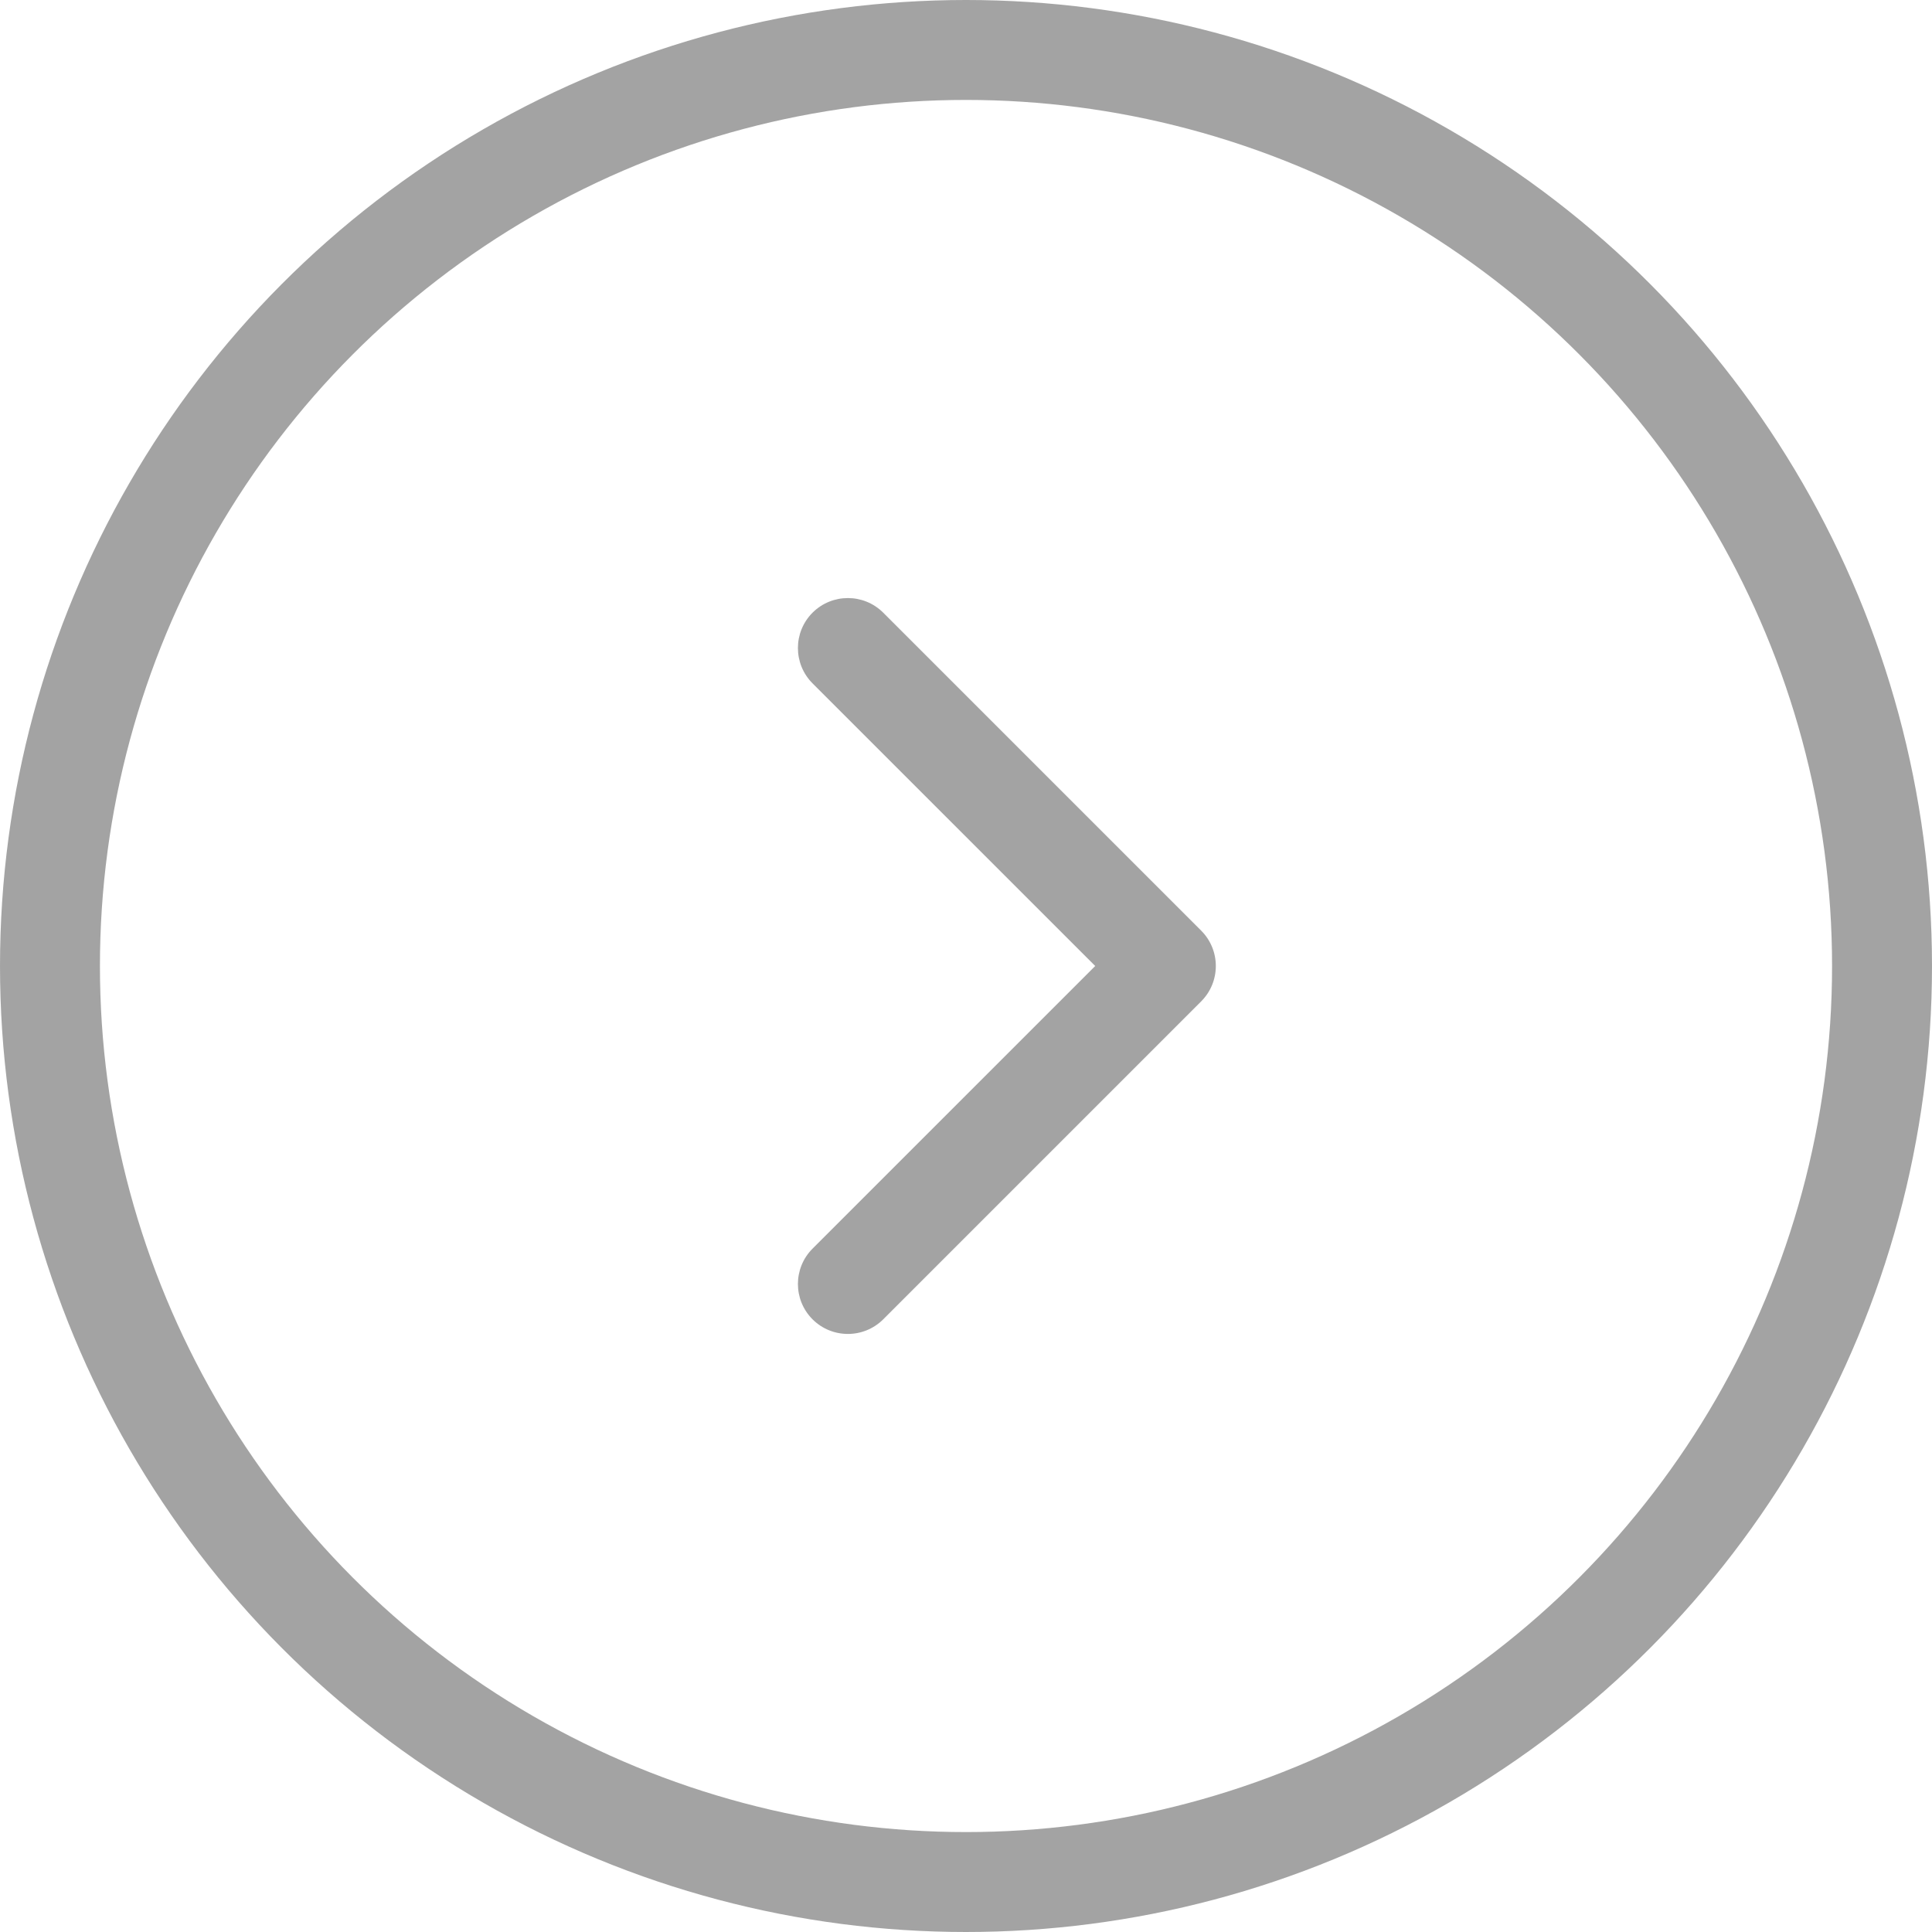 <svg width="58" height="58" viewBox="0 0 58 58" fill="none" xmlns="http://www.w3.org/2000/svg">
<circle cx="29" cy="29" r="27.5" stroke="#484848" stroke-opacity="0.5" stroke-width="3"/>
<path d="M36.061 30.061C36.646 29.475 36.646 28.525 36.061 27.939L26.515 18.393C25.929 17.808 24.979 17.808 24.393 18.393C23.808 18.979 23.808 19.929 24.393 20.515L32.879 29L24.393 37.485C23.808 38.071 23.808 39.021 24.393 39.607C24.979 40.192 25.929 40.192 26.515 39.607L36.061 30.061ZM34 30.5H35V27.5H34V30.5Z" fill="#484848" fill-opacity="0.5"/>
</svg>
